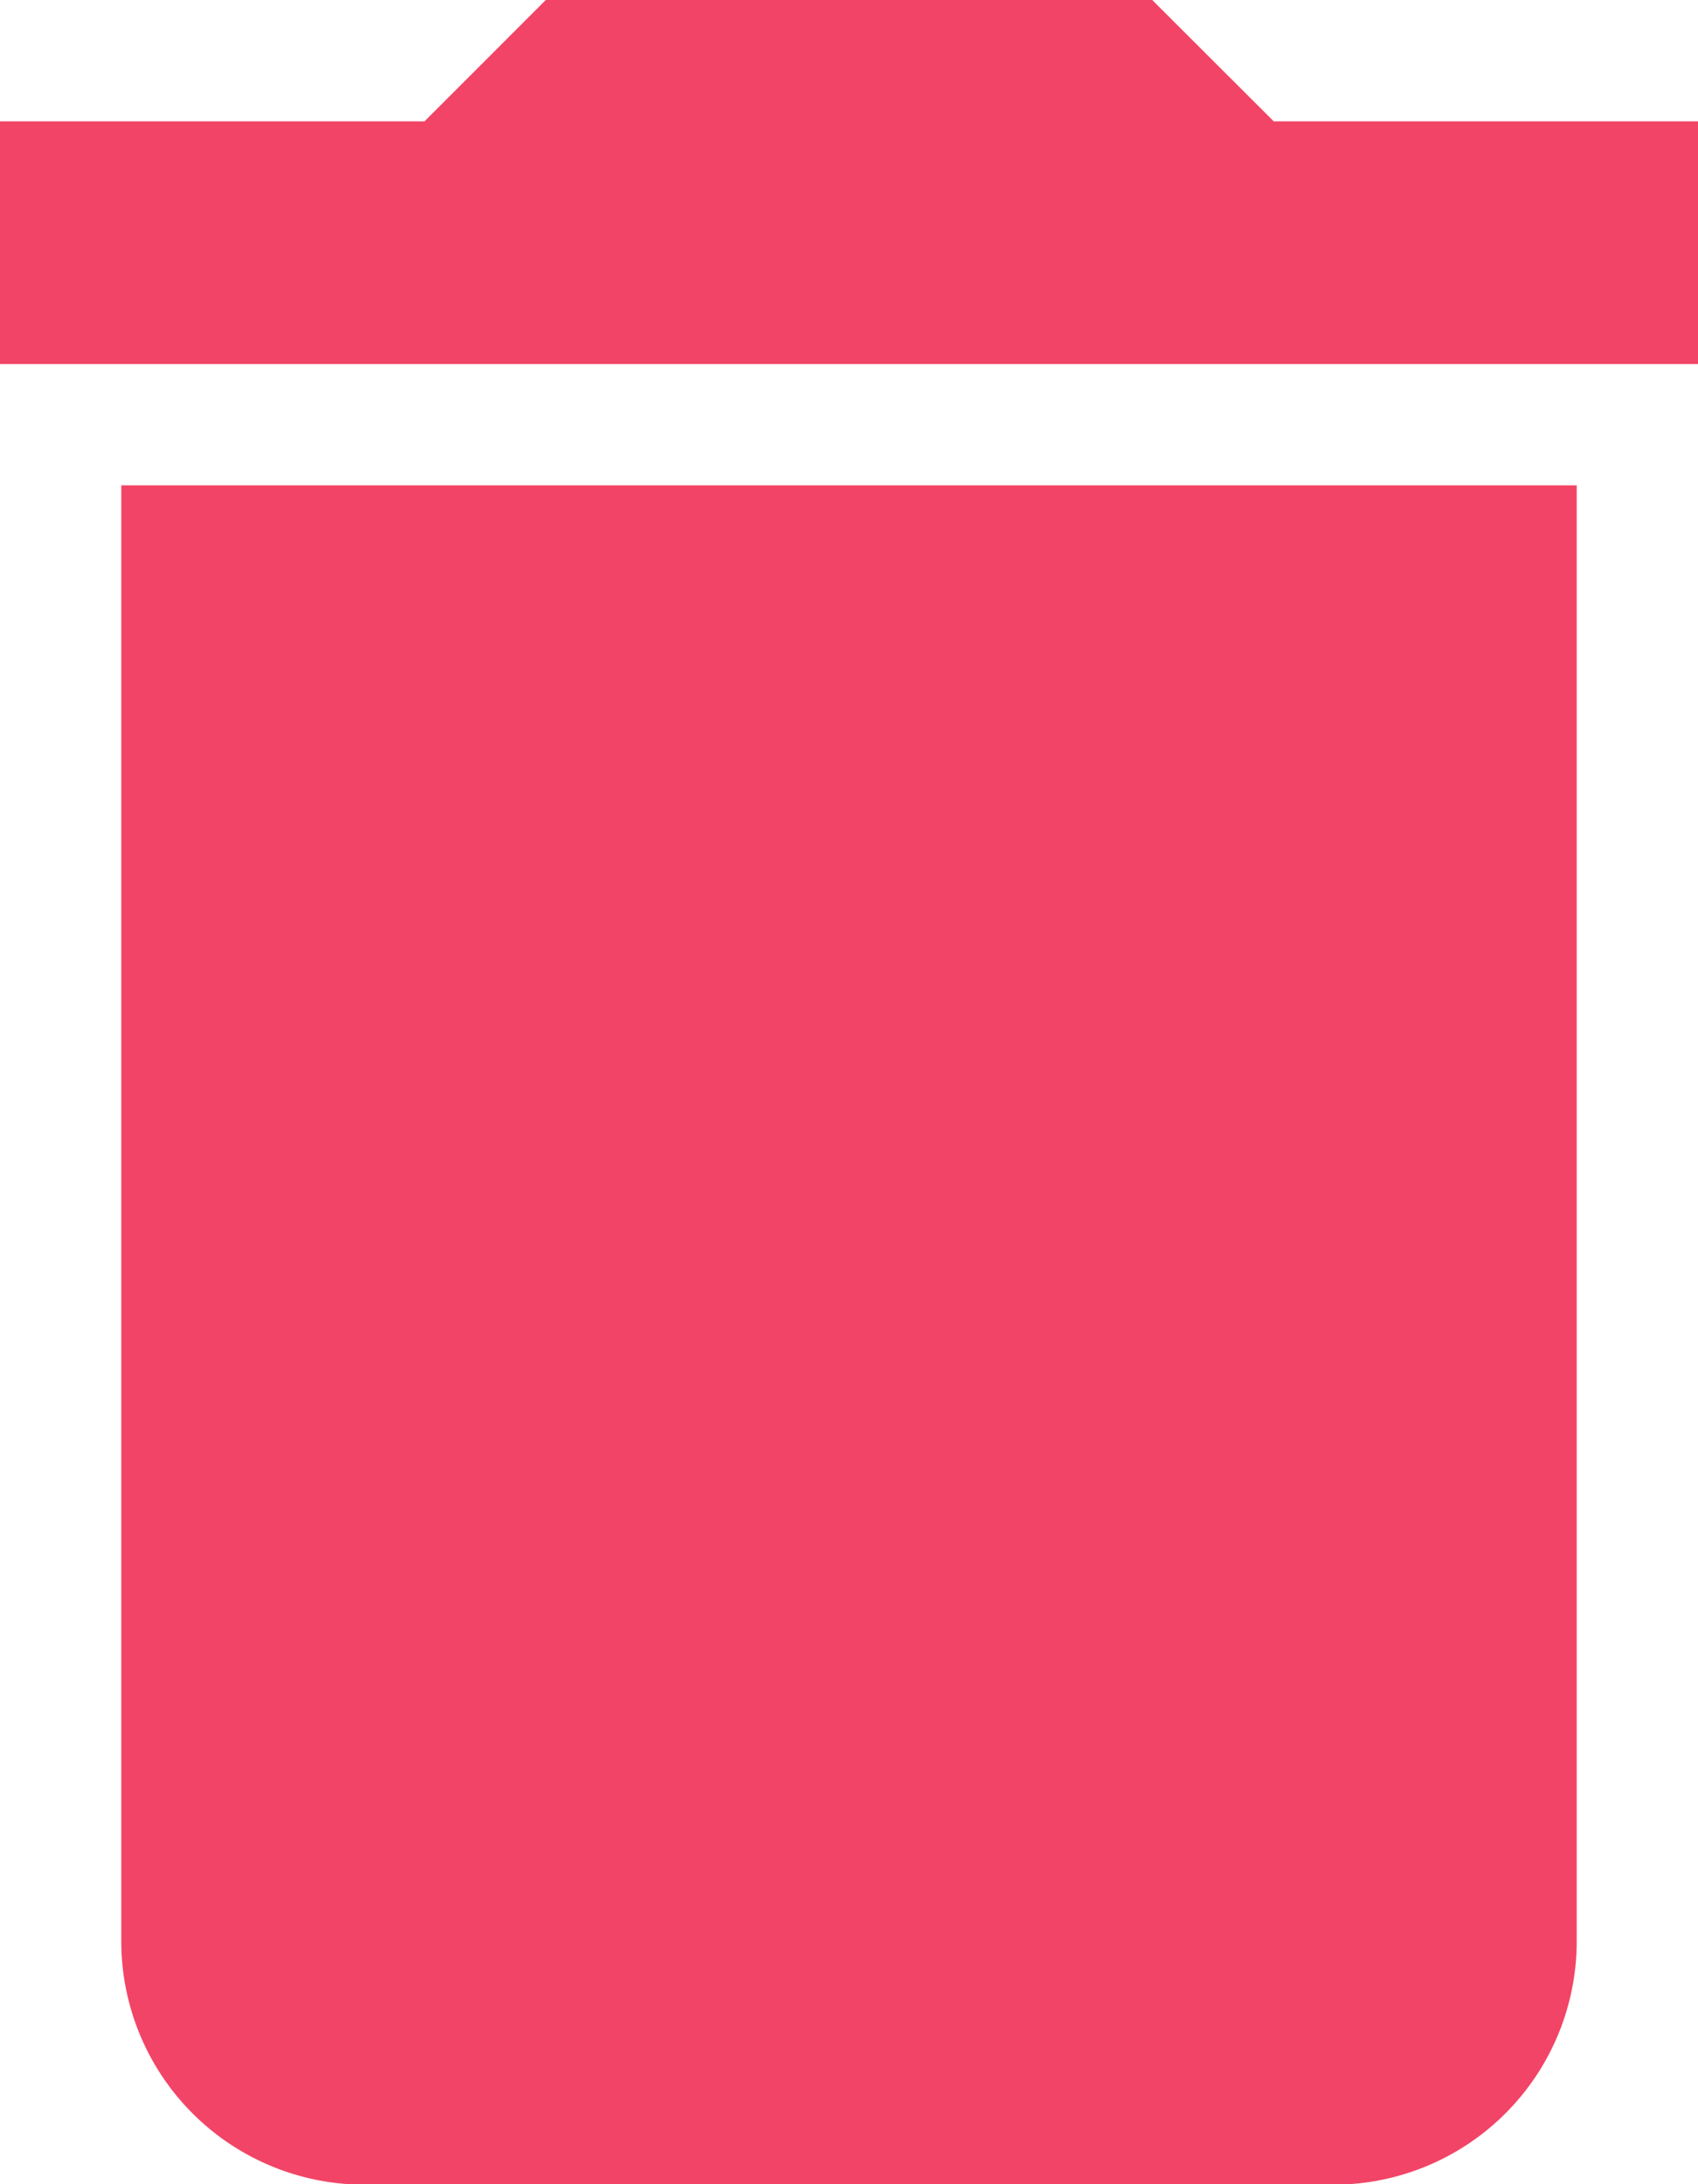 <svg xmlns="http://www.w3.org/2000/svg" width="13.608" height="17.495" viewBox="0 0 13.608 17.495">
  <g id="Group_9786" data-name="Group 9786" transform="translate(-299.573 -492.005)">
    <path id="Icon_material-delete" data-name="Icon material-delete" d="M8.472,20.051A1.95,1.95,0,0,0,10.416,22h7.776a1.95,1.95,0,0,0,1.944-1.944V8.388H8.472ZM21.108,5.472h-3.4L16.734,4.5h-4.86l-.972.972H7.5V7.416H21.108Z" transform="translate(292.073 487.505)" fill="#f24466"/>
  </g>
</svg>
